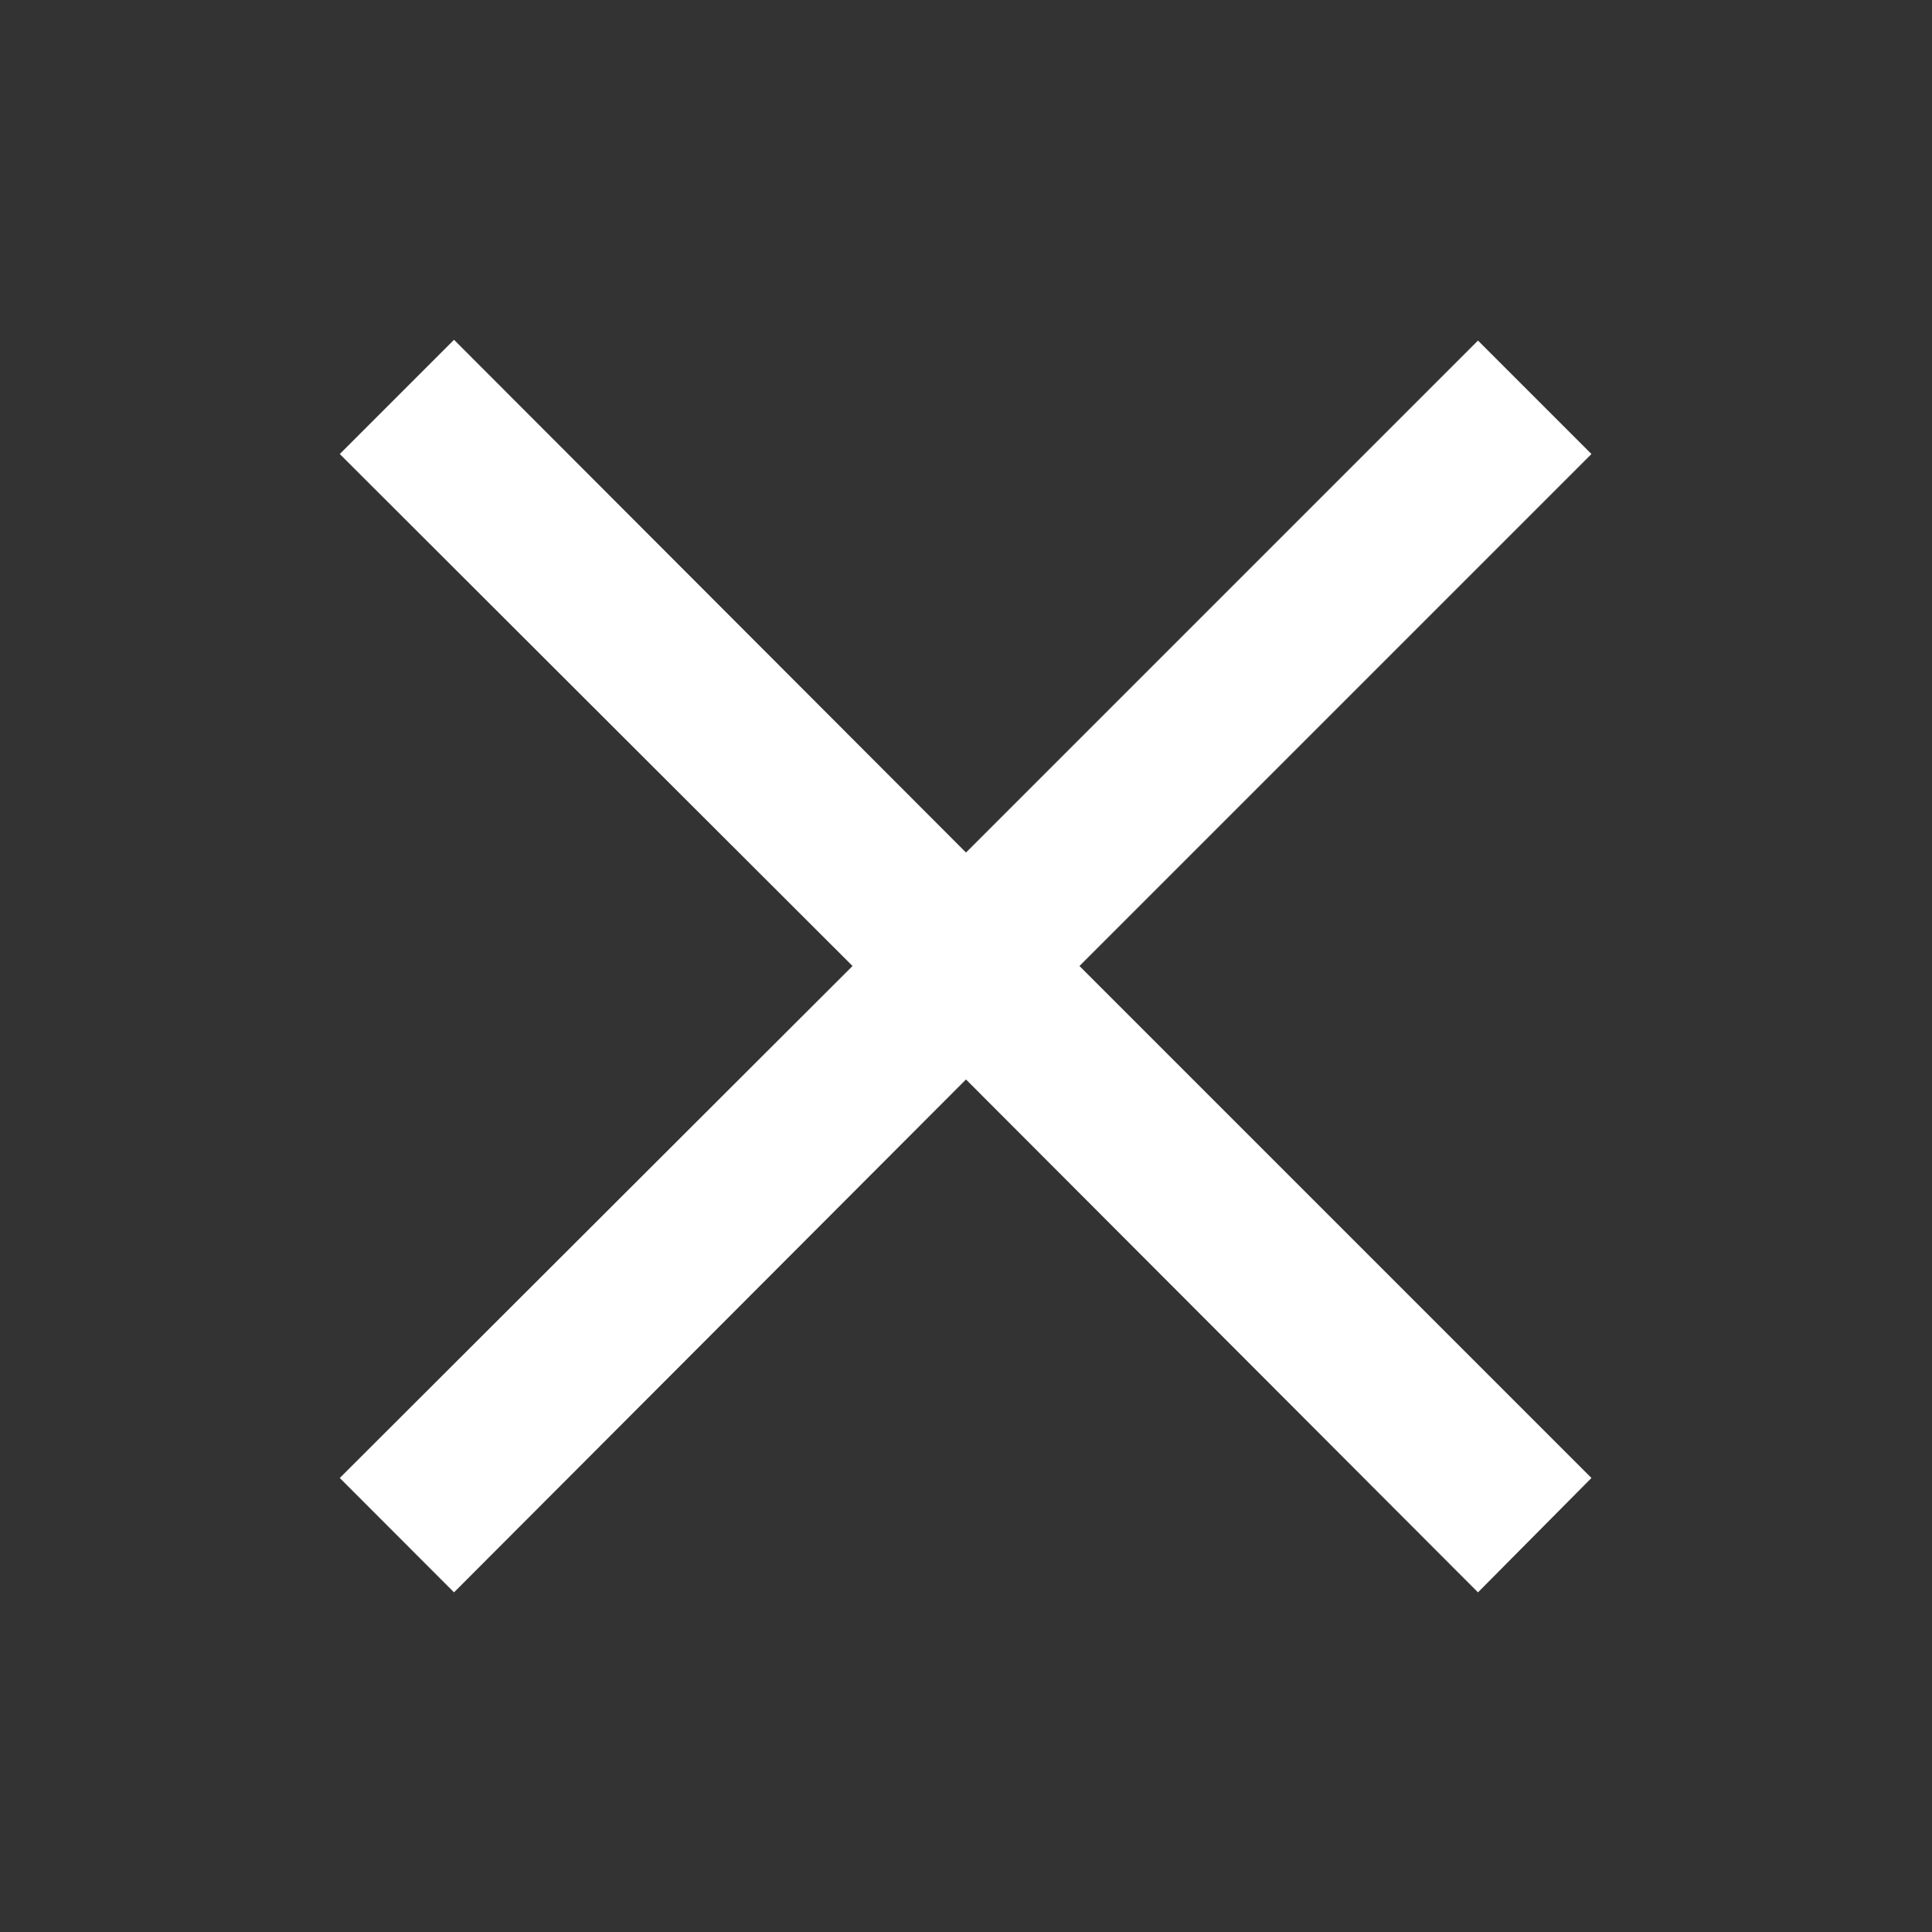 <svg width="15" height="15" viewBox="0 0 15 15" fill="none" xmlns="http://www.w3.org/2000/svg">
<rect x="0" y="0" width="15" height="15" fill="#333333" stroke="none"/>
<path d="M11.475 12.363L7.5 8.381L3.525 12.363L2.638 11.475L6.619 7.5L2.638 3.525L3.525 2.638L7.5 6.619L11.475 2.644L12.356 3.525L8.381 7.5L12.356 11.475L11.475 12.363Z" fill="white"/>
</svg>
